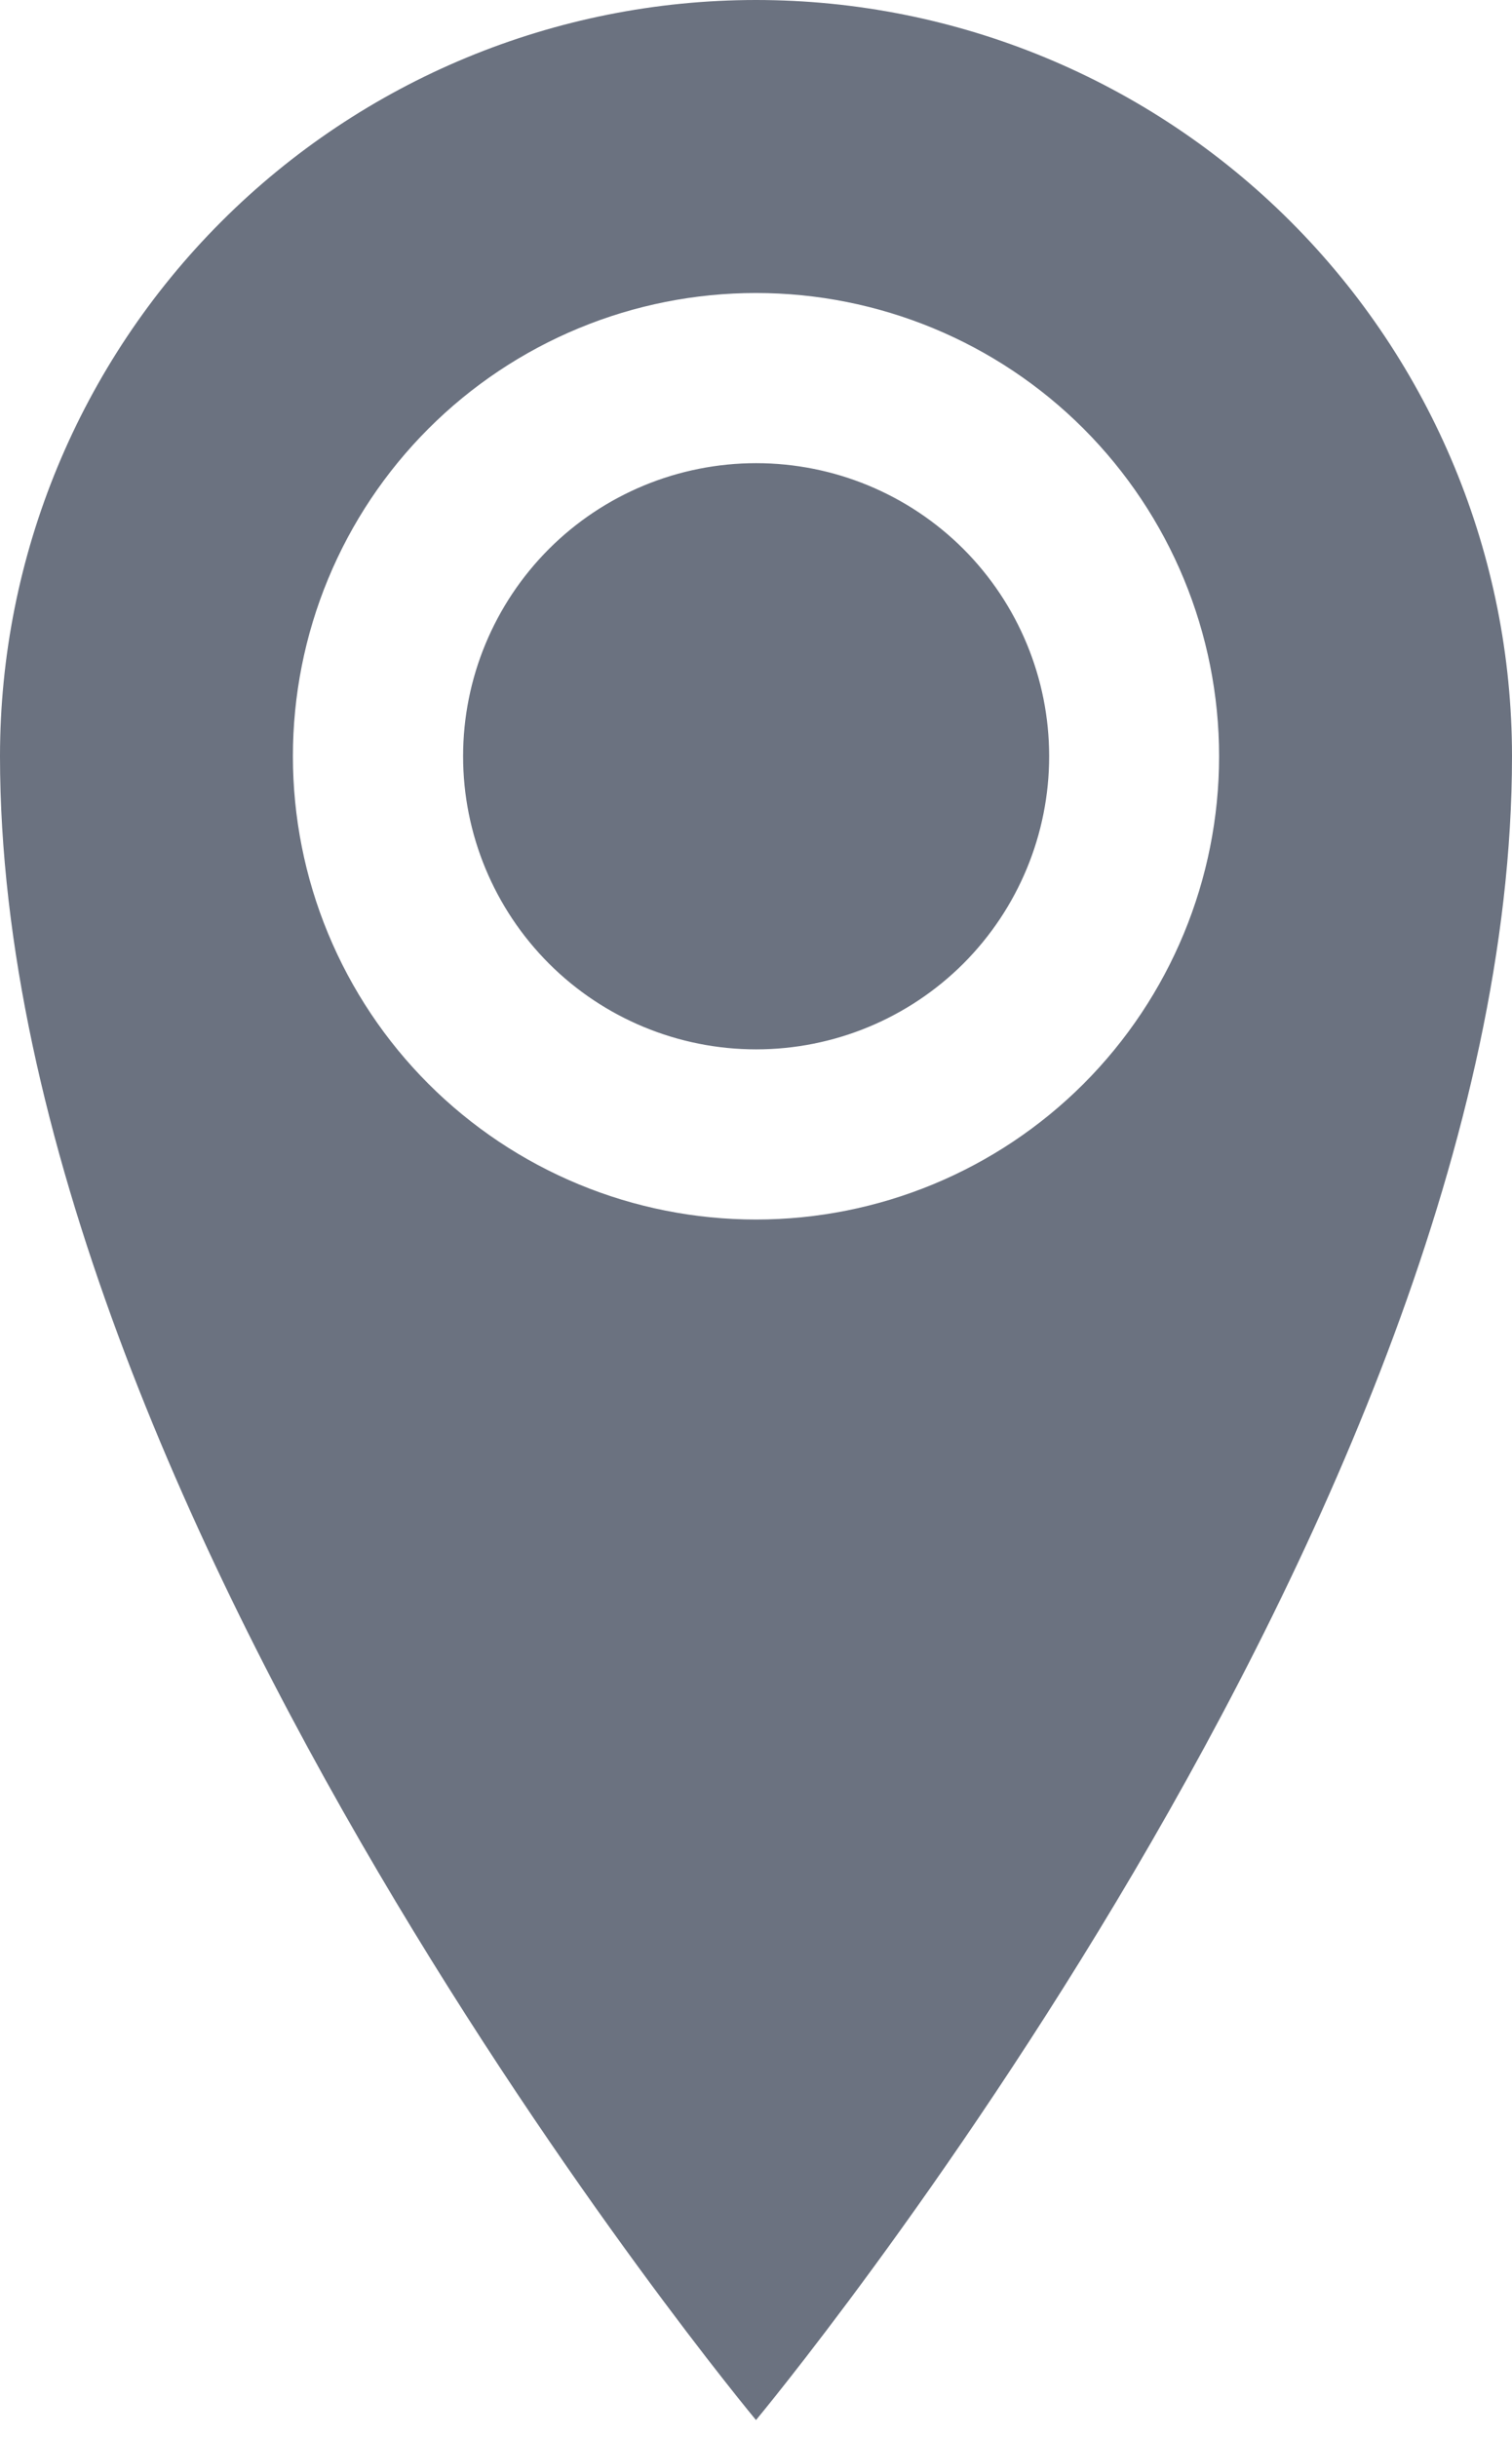 <svg width="18" height="29" viewBox="0 0 18 29" fill="none" xmlns="http://www.w3.org/2000/svg">
<path d="M9 0C6.613 0 4.324 0.948 2.636 2.636C0.948 4.324 0 6.613 0 9C0 18 9 28.8 9 28.8C9 28.8 18 18 18 9C18 6.613 17.052 4.324 15.364 2.636C13.676 0.948 11.387 0 9 0ZM9 14.513C8.276 14.513 7.559 14.371 6.89 14.094C6.221 13.817 5.613 13.411 5.101 12.899C4.589 12.387 4.183 11.779 3.906 11.11C3.629 10.441 3.487 9.724 3.487 9C3.487 8.276 3.629 7.559 3.906 6.89C4.183 6.221 4.589 5.613 5.101 5.101C5.613 4.589 6.221 4.183 6.89 3.906C7.559 3.629 8.276 3.487 9 3.487C10.462 3.487 11.865 4.067 12.899 5.101C13.932 6.135 14.513 7.538 14.513 9C14.513 10.462 13.932 11.865 12.899 12.899C11.865 13.932 10.462 14.513 9 14.513ZM5.513 9C5.513 8.075 5.881 7.188 6.535 6.533C7.189 5.879 8.077 5.512 9.002 5.512C9.927 5.512 10.814 5.879 11.469 6.533C12.123 7.188 12.49 8.075 12.49 9C12.49 9.925 12.123 10.812 11.469 11.467C10.814 12.121 9.927 12.488 9.002 12.488C8.077 12.488 7.189 12.121 6.535 11.467C5.881 10.812 5.513 9.925 5.513 9Z" fill="#6B7280"/>
</svg>
